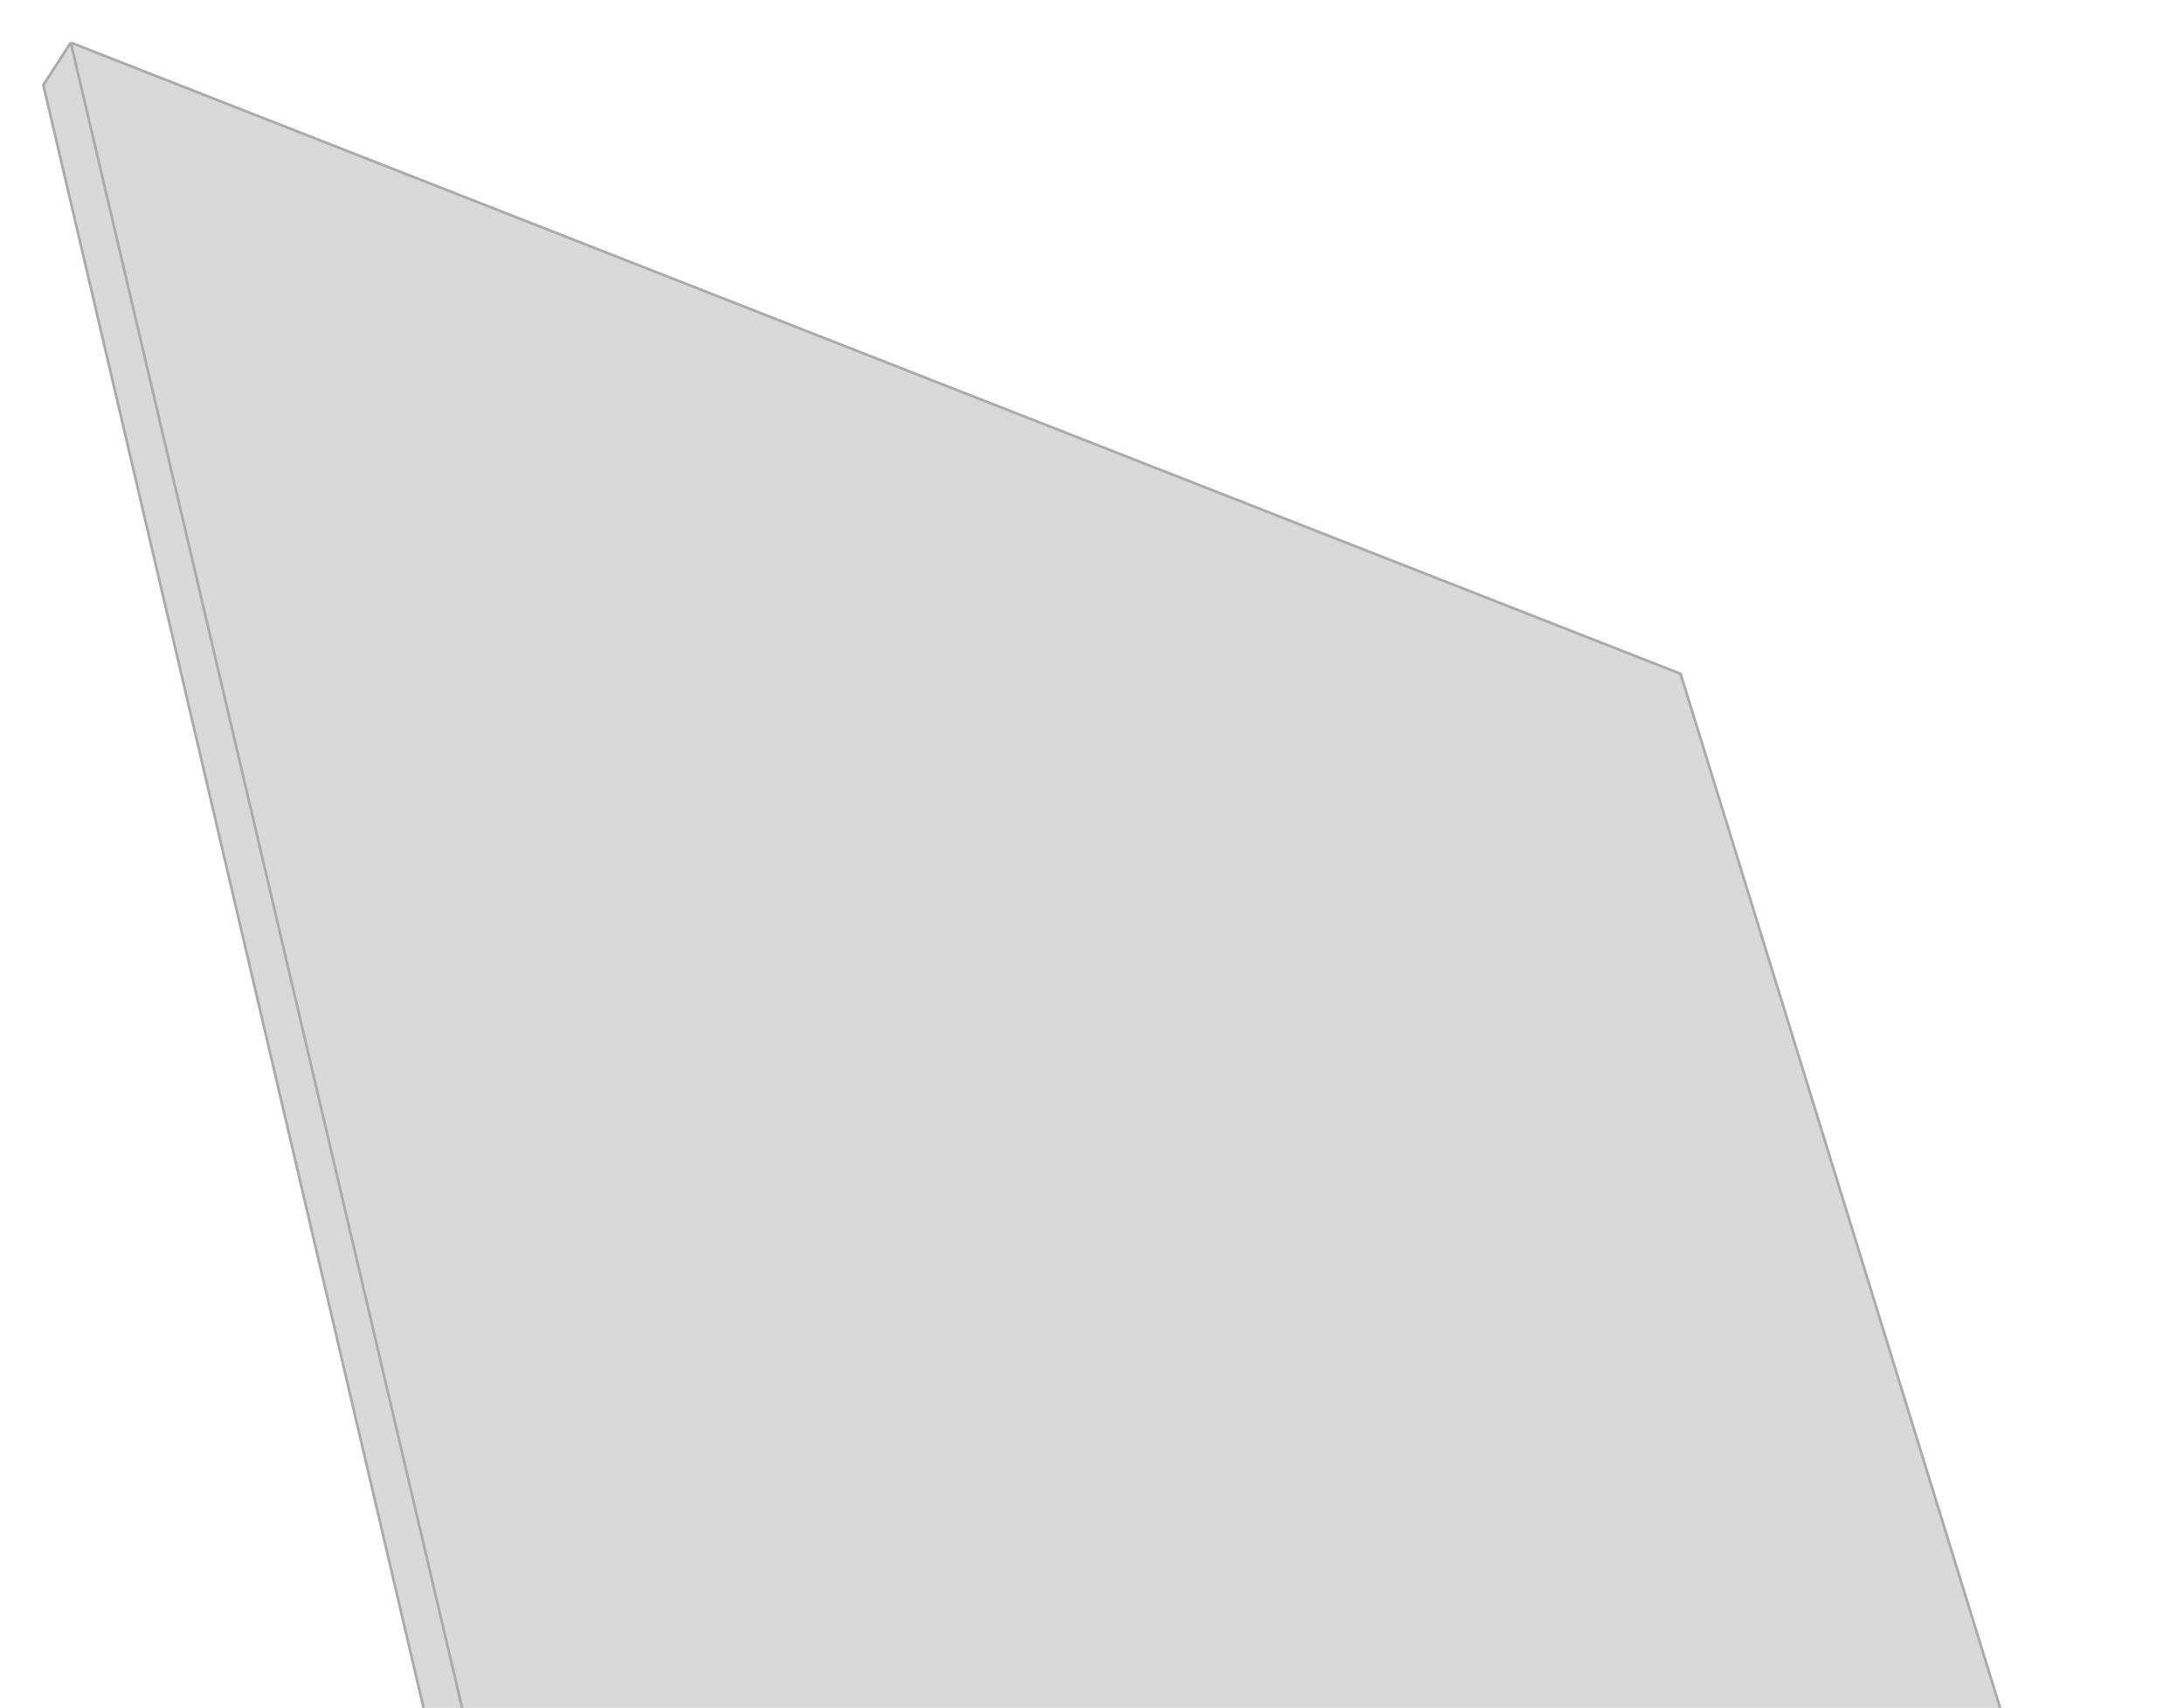 <svg width="821" height="642" viewBox="0 0 821 642" fill="none" xmlns="http://www.w3.org/2000/svg">
<g filter="url(#filter0_d_1407_191)">
<path d="M631.754 249.274L26.616 12.022L16.289 27.959L169.643 682.446L180.293 666.01L776.604 853.699L805.003 809.871L631.754 249.274Z" fill="#D9D9D9"/>
<path d="M26.616 12.022L180.293 666.01M26.616 12.022L631.754 249.274L805.003 809.871L776.604 853.699L180.293 666.01M26.616 12.022L16.289 27.959L169.643 682.446L180.293 666.01" stroke="#ABABAB"/>
</g>
<defs>
<filter id="filter0_d_1407_191" x="0.754" y="0.406" width="819.796" height="872.883" filterUnits="userSpaceOnUse" color-interpolation-filters="sRGB">
<feFlood flood-opacity="0" result="BackgroundImageFix"/>
<feColorMatrix in="SourceAlpha" type="matrix" values="0 0 0 0 0 0 0 0 0 0 0 0 0 0 0 0 0 0 127 0" result="hardAlpha"/>
<feOffset dy="4"/>
<feGaussianBlur stdDeviation="7.5"/>
<feComposite in2="hardAlpha" operator="out"/>
<feColorMatrix type="matrix" values="0 0 0 0 0 0 0 0 0 0 0 0 0 0 0 0 0 0 0.25 0"/>
<feBlend mode="normal" in2="BackgroundImageFix" result="effect1_dropShadow_1407_191"/>
<feBlend mode="normal" in="SourceGraphic" in2="effect1_dropShadow_1407_191" result="shape"/>
</filter>
</defs>
</svg>
